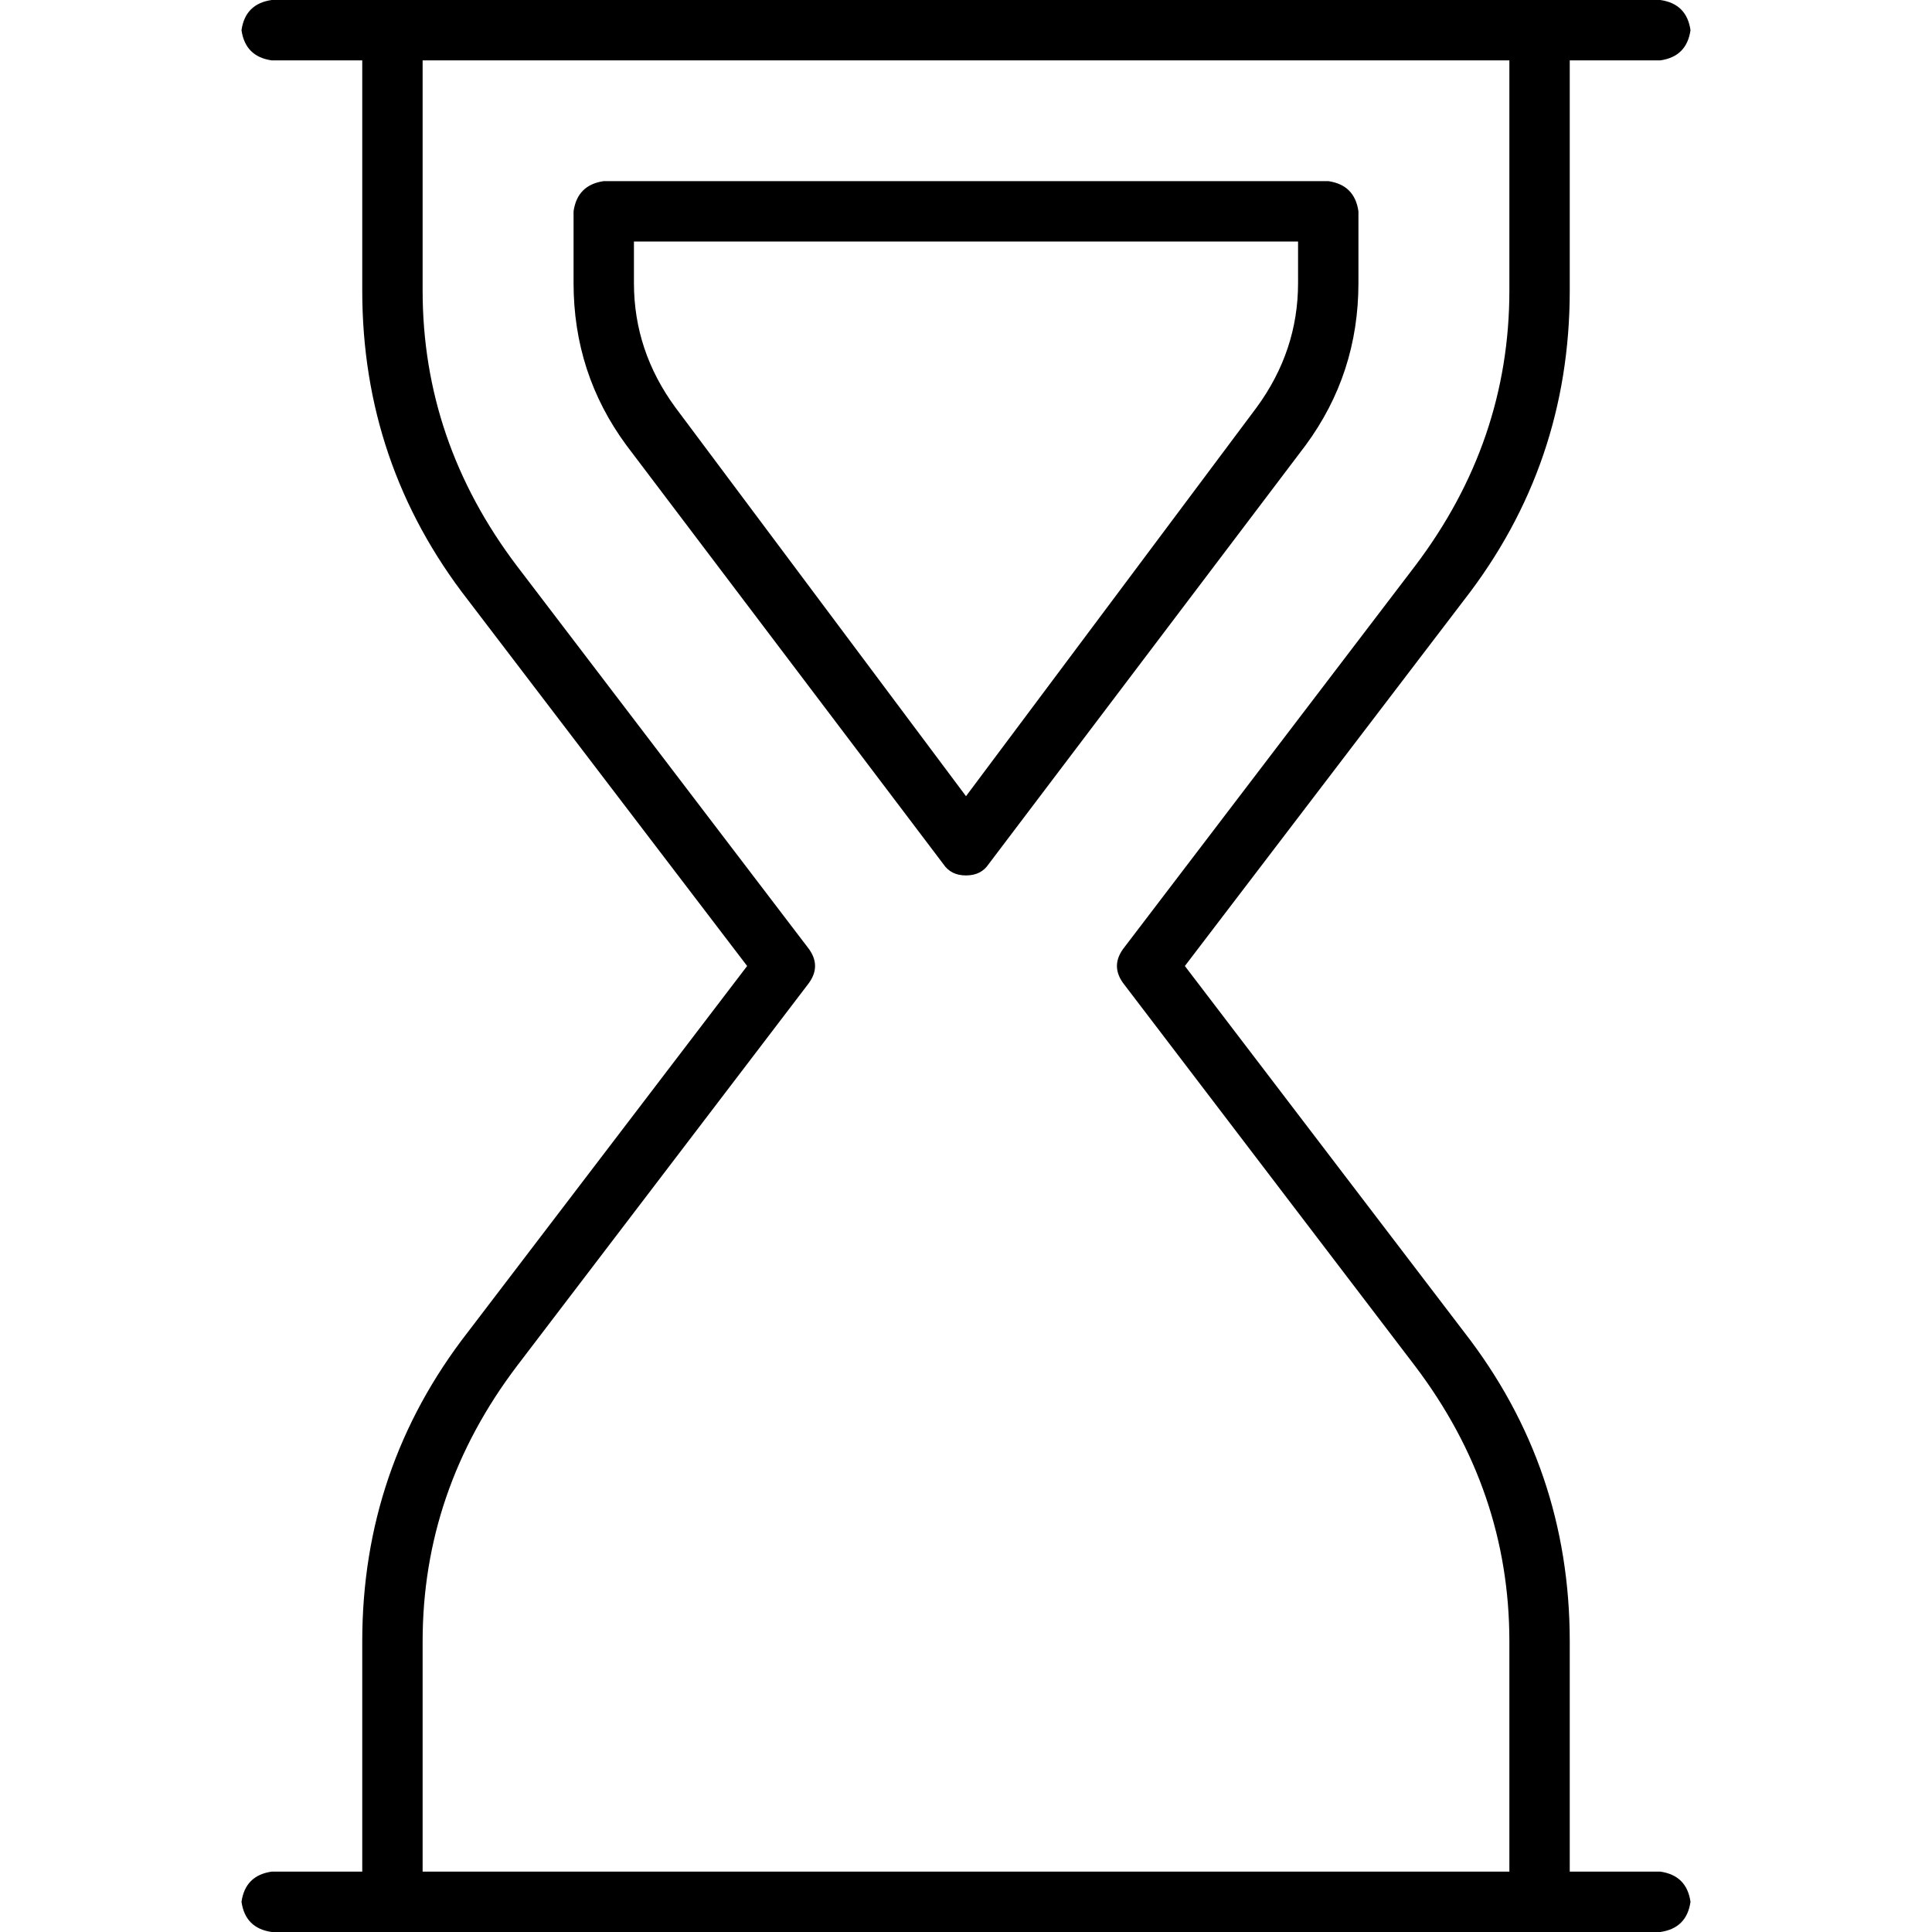 <svg xmlns="http://www.w3.org/2000/svg" viewBox="0 0 512 512">
  <path d="M 64 8 Q 65 1 72 0 L 104 0 L 408 0 L 440 0 Q 447 1 448 8 Q 447 15 440 16 L 416 16 L 416 77 Q 416 123 388 159 L 314 256 L 388 353 Q 416 389 416 435 L 416 496 L 440 496 Q 447 497 448 504 Q 447 511 440 512 L 408 512 L 104 512 L 72 512 Q 65 511 64 504 Q 65 497 72 496 L 96 496 L 96 435 Q 96 389 124 353 L 198 256 L 124 159 Q 96 123 96 77 L 96 16 L 72 16 Q 65 15 64 8 L 64 8 Z M 112 16 L 112 77 Q 112 117 137 150 L 214 251 Q 218 256 214 261 L 137 362 Q 112 395 112 435 L 112 496 L 400 496 L 400 435 Q 400 395 375 362 L 298 261 Q 294 256 298 251 L 375 150 Q 400 117 400 77 L 400 16 L 112 16 L 112 16 Z M 262 229 Q 260 232 256 232 Q 252 232 250 229 L 166 118 Q 152 99 152 75 L 152 56 Q 153 49 160 48 L 352 48 Q 359 49 360 56 L 360 75 Q 360 99 346 118 L 262 229 L 262 229 Z M 179 108 L 256 211 L 333 108 Q 344 93 344 75 L 344 64 L 168 64 L 168 75 Q 168 93 179 108 L 179 108 Z" />
</svg>